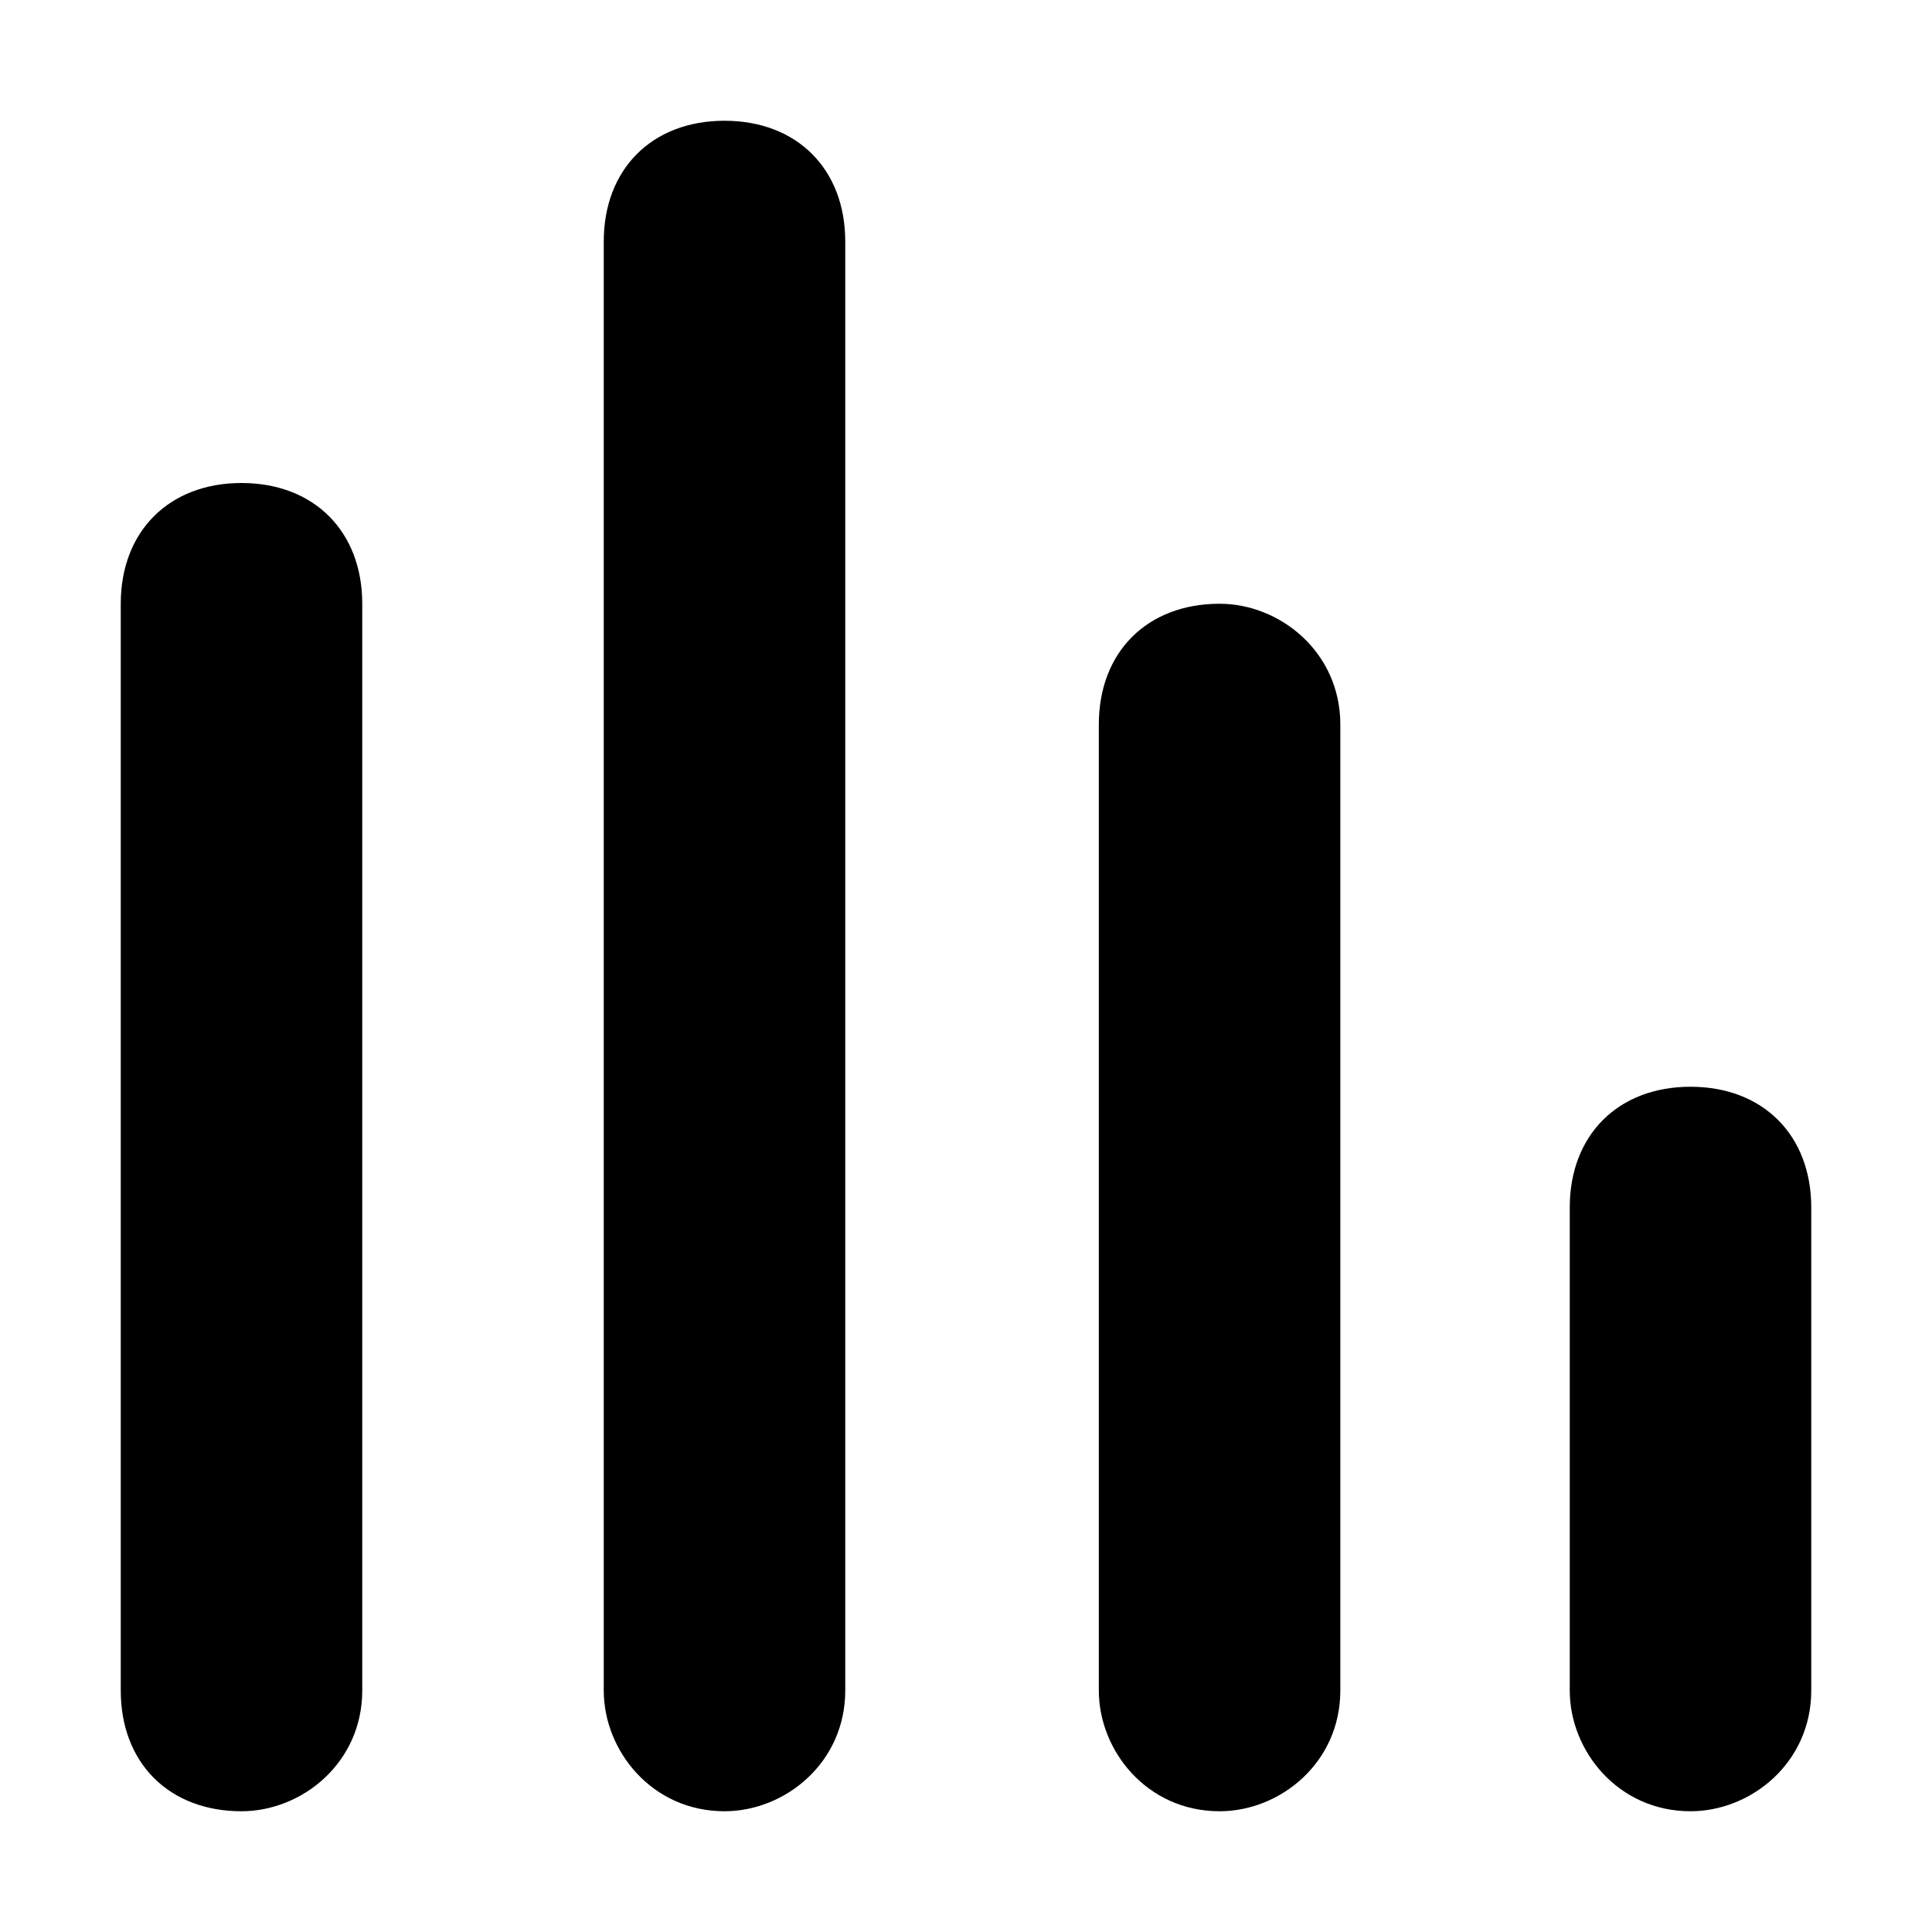 <svg xmlns="http://www.w3.org/2000/svg" viewBox="0 0 16 16"><path d="M2 4c-.6 0-1 .4-1 1v9c0 .6.4 1 1 1 .5 0 1-.4 1-1V5c0-.6-.4-1-1-1zm4-3c-.6 0-1 .4-1 1v12c0 .5.4 1 1 1 .5 0 1-.4 1-1V2c0-.6-.4-1-1-1zm8 8c-.6 0-1 .4-1 1v4c0 .5.4 1 1 1 .5 0 1-.4 1-1v-4c0-.6-.4-1-1-1zm-3.9-4c-.6 0-1 .4-1 1v8c0 .5.4 1 1 1 .5 0 1-.4 1-1V6c0-.6-.5-1-1-1z"/></svg>